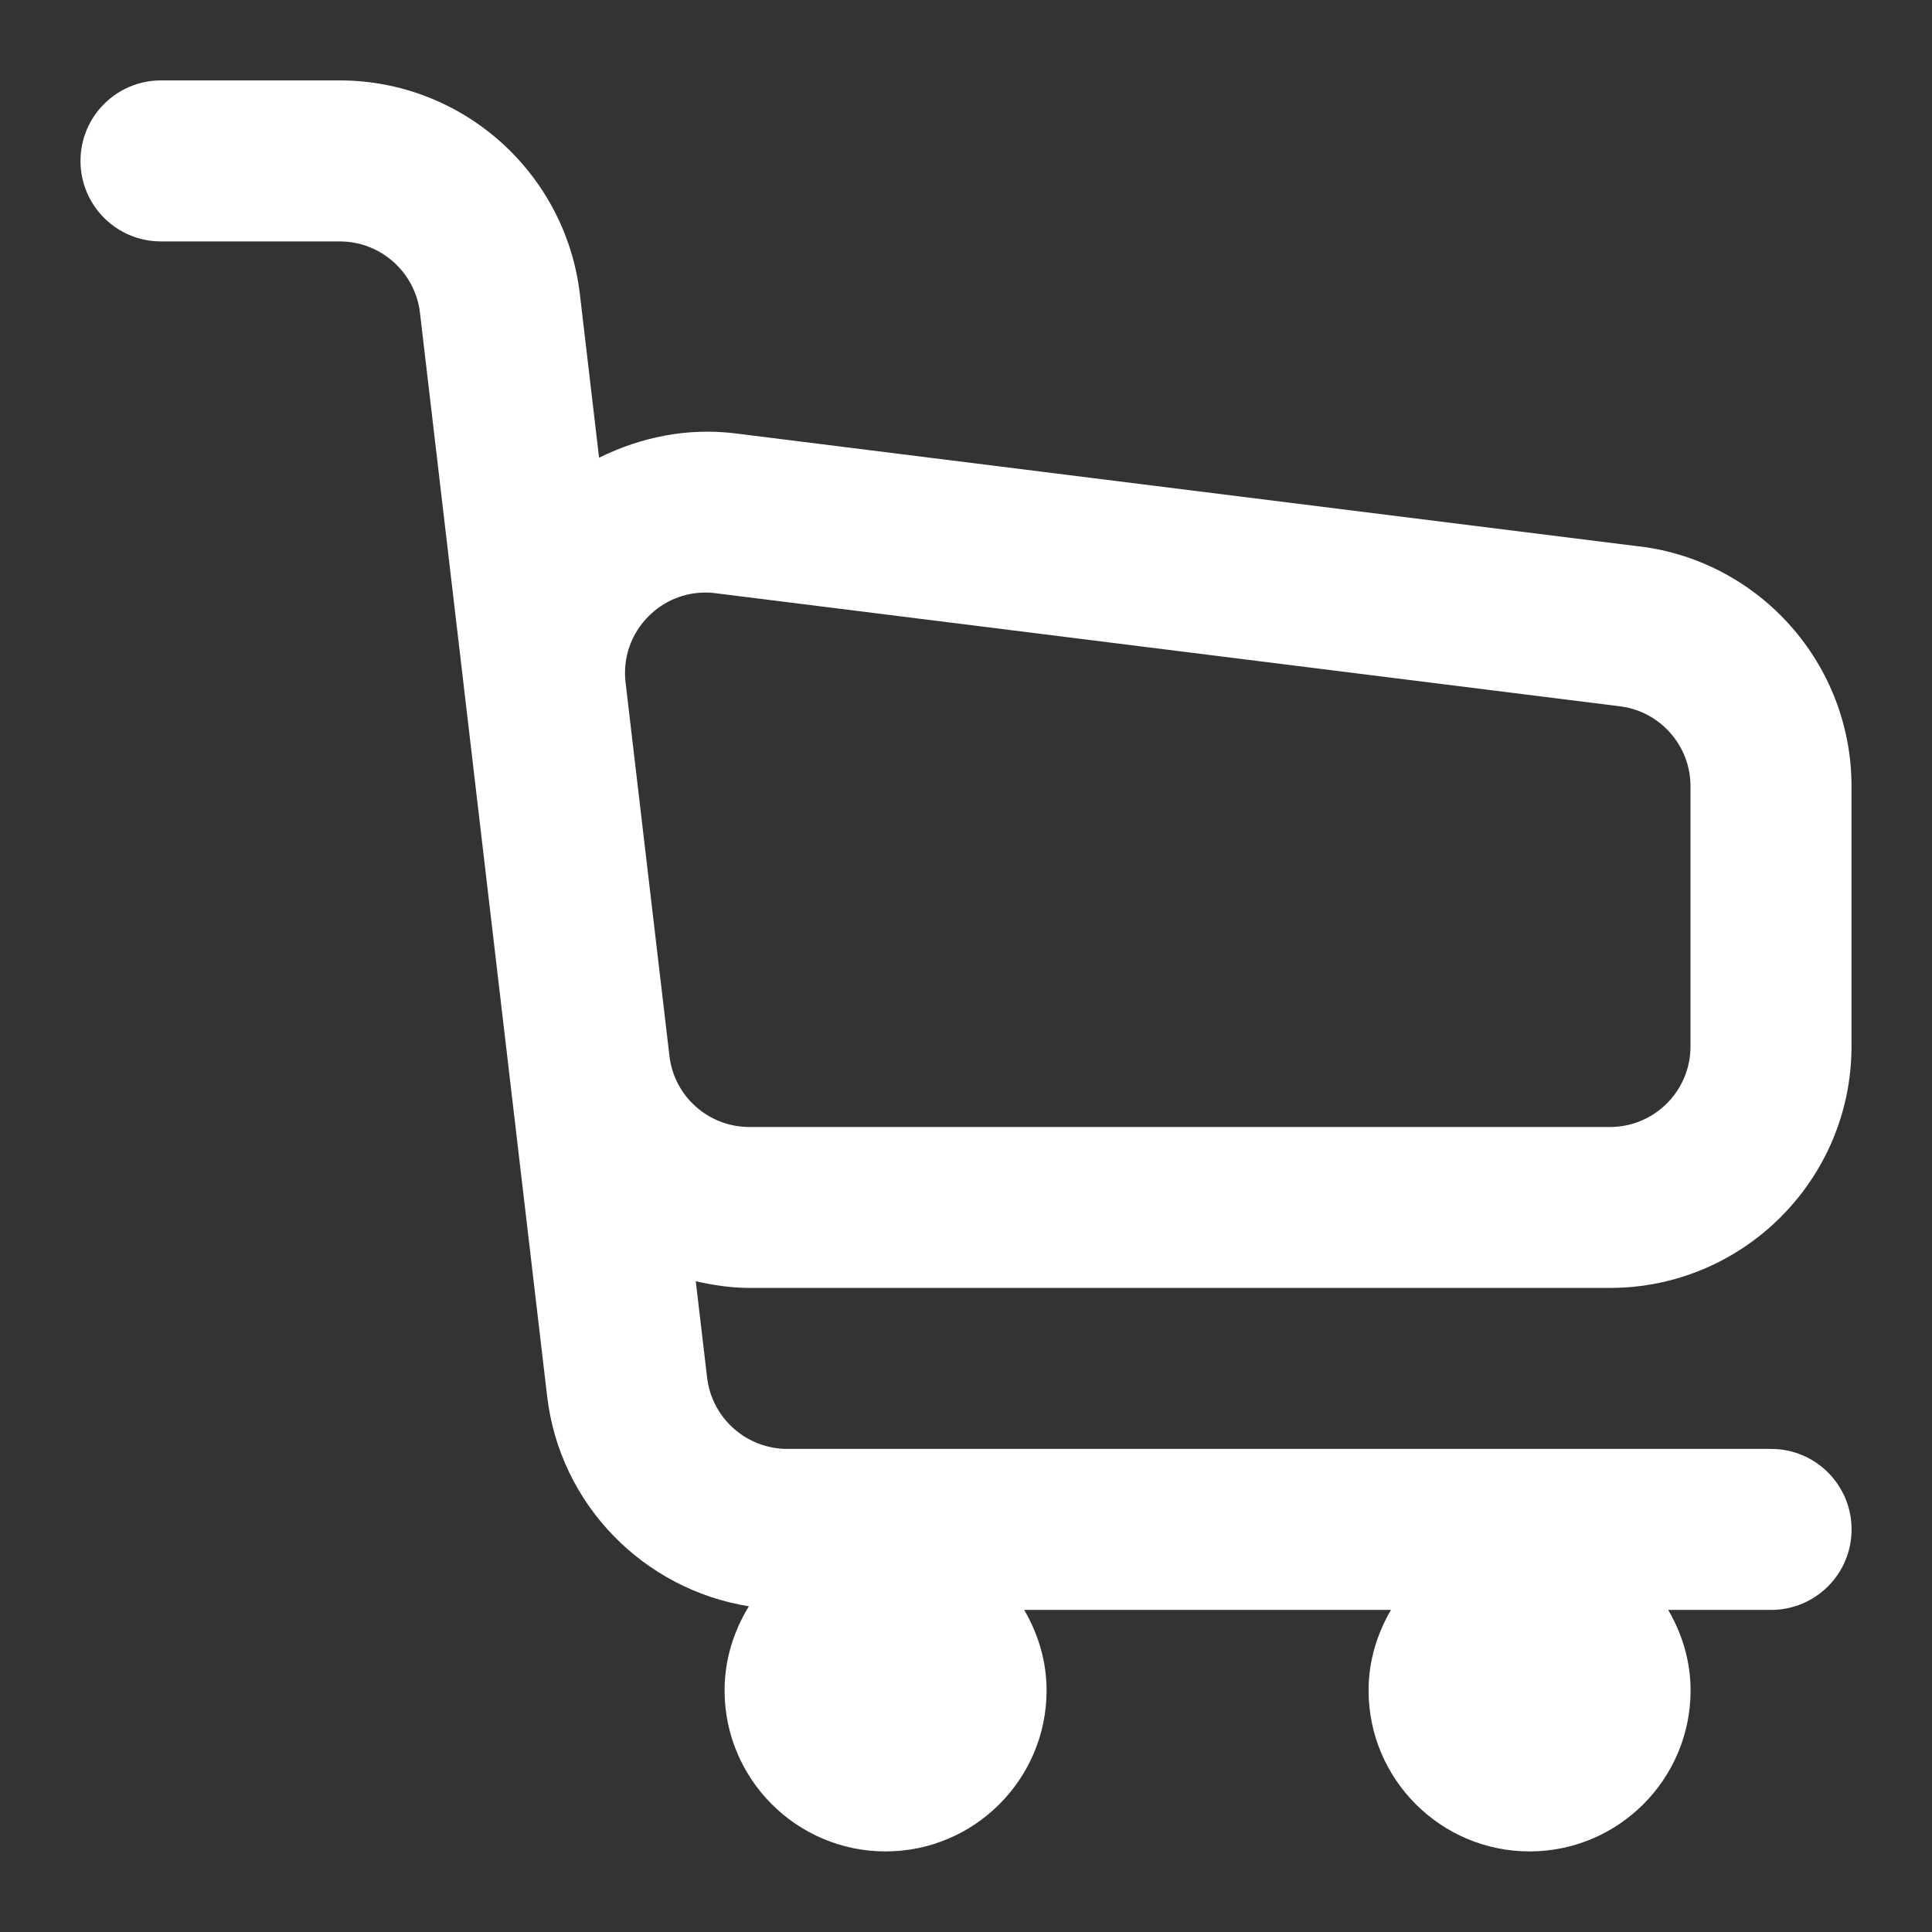 <svg xmlns="http://www.w3.org/2000/svg" version="1.1" xmlns:xlink="http://www.w3.org/1999/xlink" xmlns:svgjs="http://svgjs.com/svgjs" width="512" height="512" x="0" y="0" viewBox="0 0 24 24" style="enable-background:new 0 0 512 512" xml:space="preserve" class=""><rect x="0" y="0" width="24" height="24" fill="#333333" stroke="none"/><g><link type="text/css" id="dark-mode" rel="stylesheet" href=""></link><path xmlns="http://www.w3.org/2000/svg" d="m20.372 6.789-11.236-1.405c-.594-.074-1.174.045-1.694.302l-.239-2.035c-.18-1.512-1.463-2.652-2.983-2.652h-2.22c-.553 0-1 .448-1 1s.447 1 1 1h2.22c.509 0 .938.382.997.887l1.58 13.461c.16 1.35 1.202 2.397 2.506 2.607-.188.305-.302.661-.302 1.045 0 1.103.897 2 2 2s2-.897 2-2c0-.366-.106-.705-.278-1h4.556c-.172.295-.278.634-.278 1 0 1.103.897 2 2 2s2-.897 2-2c0-.366-.106-.705-.278-1h1.278c.553 0 1-.448 1-1s-.447-1-1-1h-12.22c-.509 0-.938-.382-.997-.886l-.141-1.197c.216.049.436.083.666.083h10.691c1.654 0 3-1.346 3-3v-3.234c0-1.51-1.13-2.79-2.628-2.977zm.628 6.211c0 .551-.448 1-1 1h-10.691c-.507 0-.935-.38-.993-.883l-.545-4.639c-.036-.307.069-.608.289-.826.189-.188.439-.291.702-.291.042 0 .084.002.126.008l11.236 1.405c.499.062.876.489.876.992z" fill="#ffffff" data-original="#000000" class=""></path></g></svg>